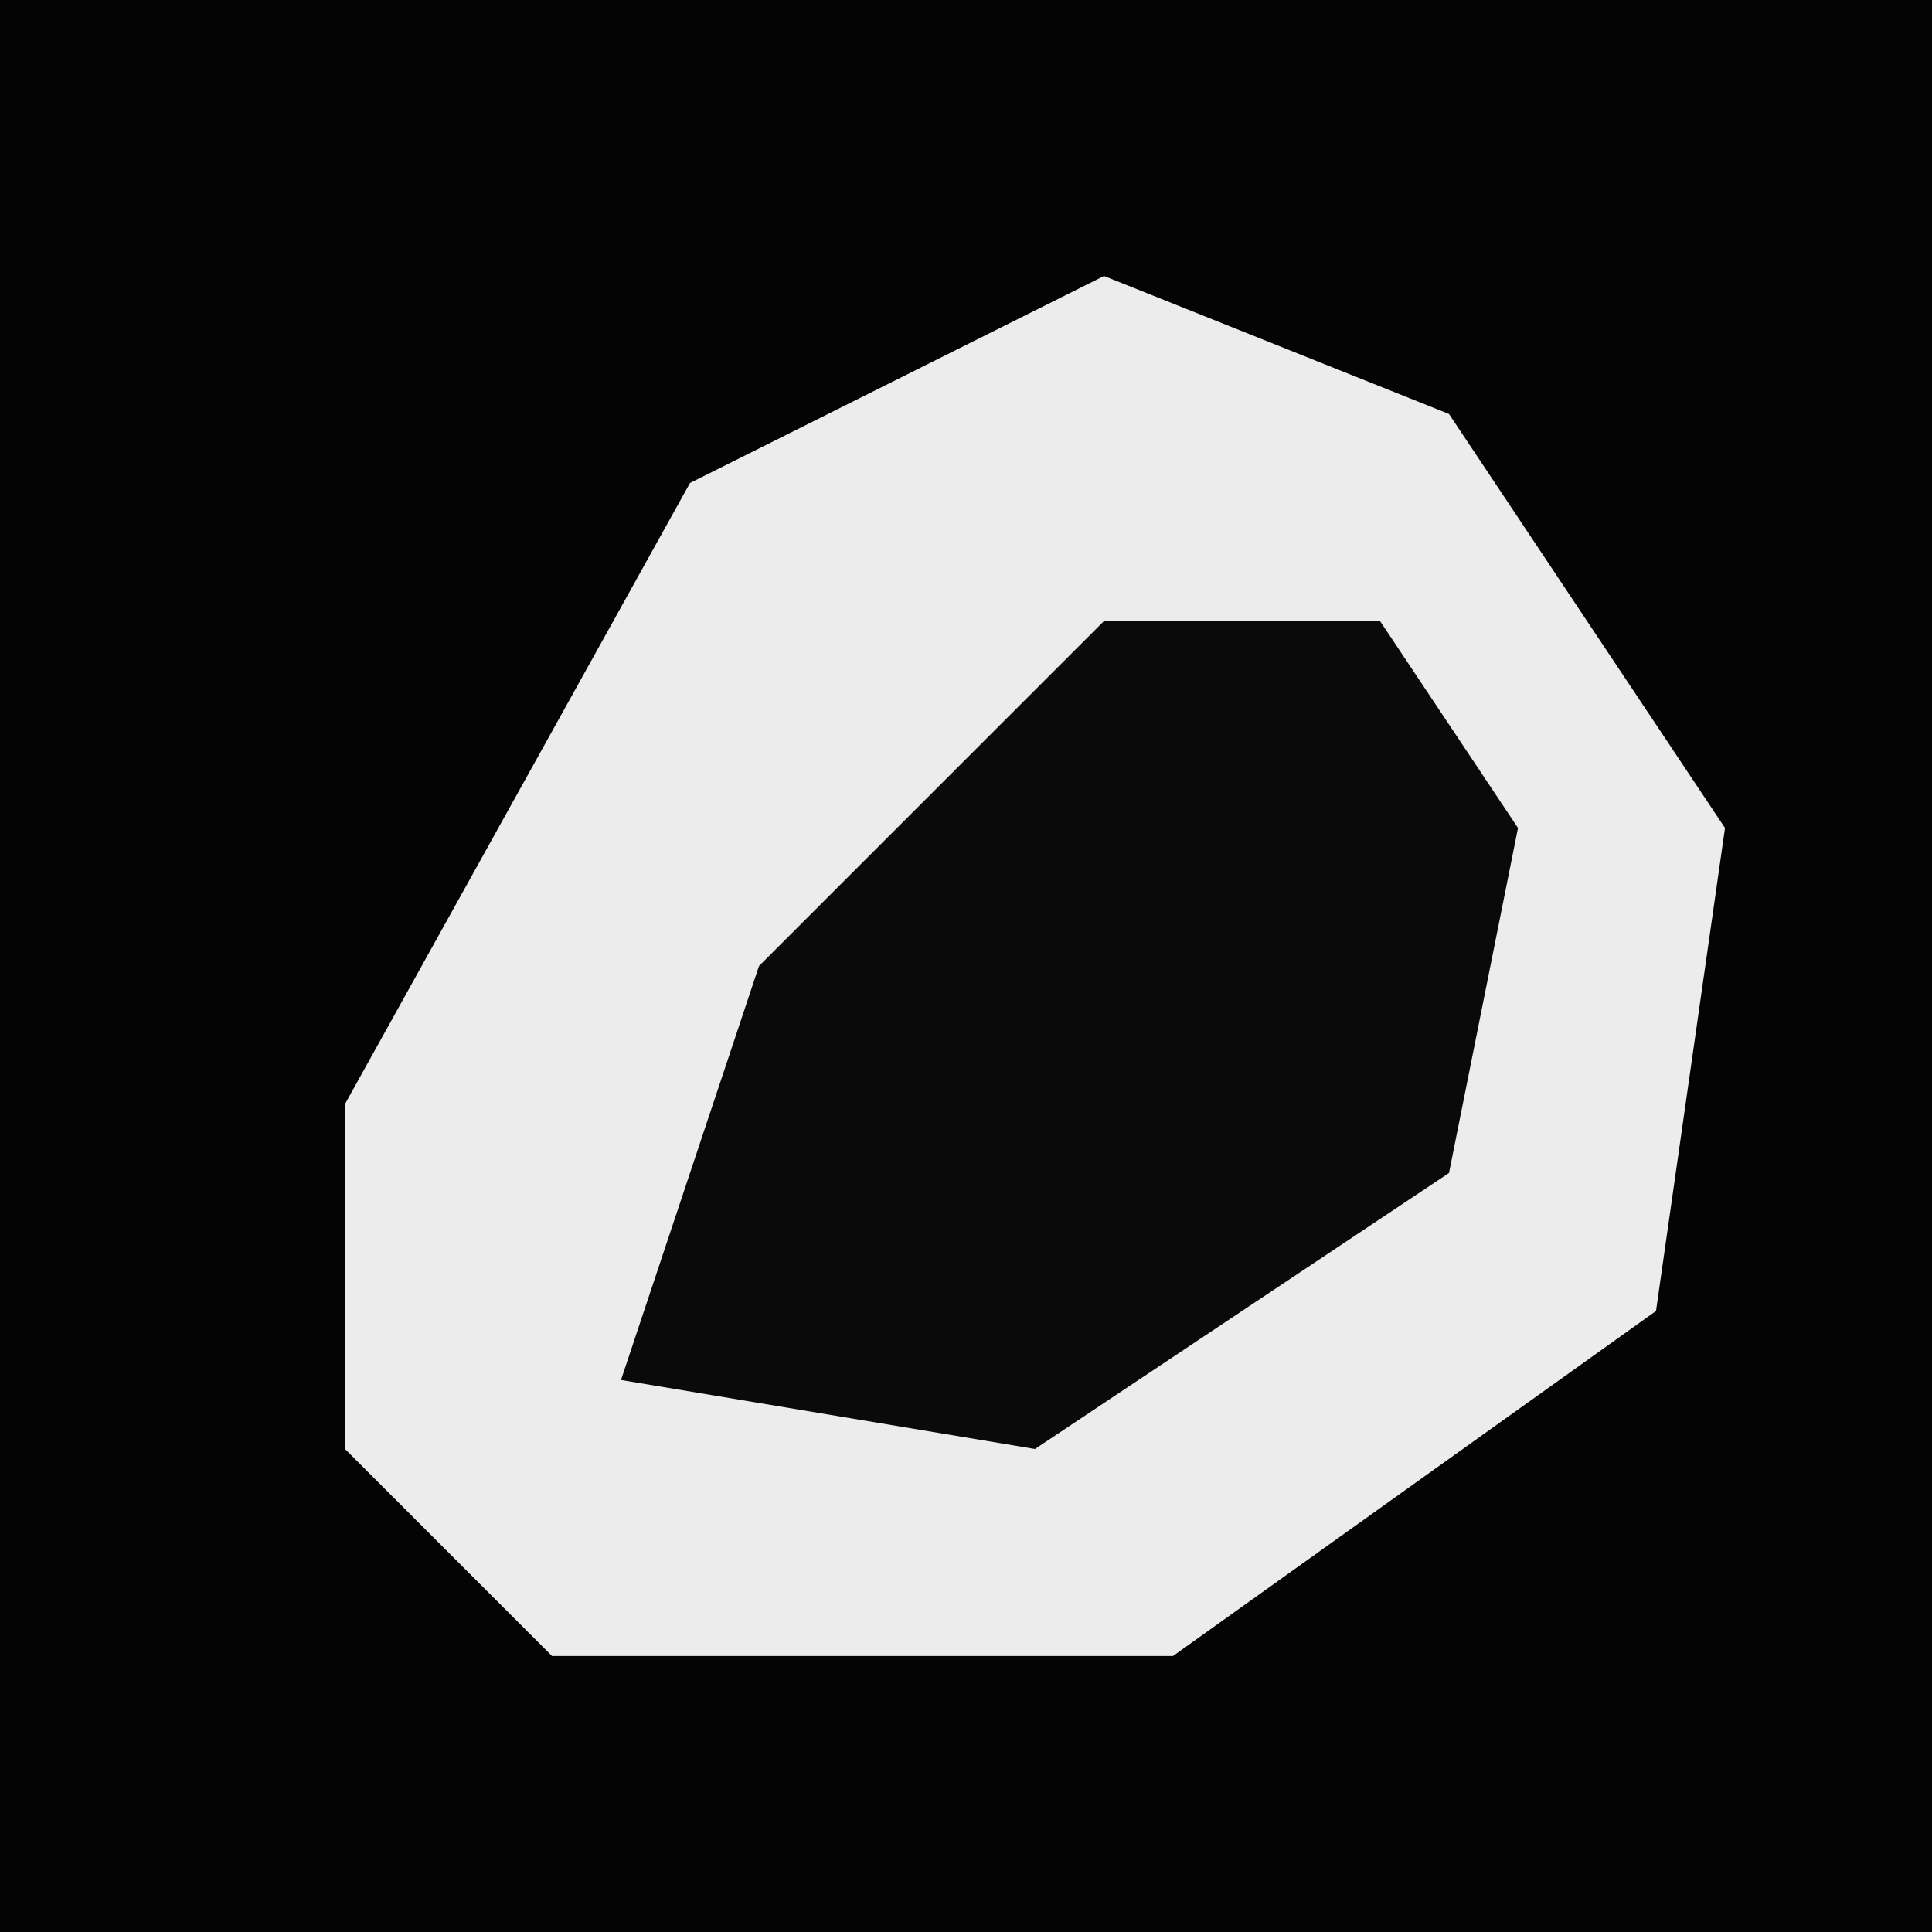 <?xml version="1.0" encoding="UTF-8"?>
<svg version="1.1" xmlns="http://www.w3.org/2000/svg" width="28" height="28">
<path d="M0,0 L28,0 L28,28 L0,28 Z " fill="#040404" transform="translate(0,0)"/>
<path d="M0,0 L5,2 L9,8 L8,15 L1,20 L-8,20 L-11,17 L-11,12 L-6,3 Z " fill="#ECECEC" transform="translate(16,4)"/>
<path d="M0,0 L4,0 L6,3 L5,8 L-1,12 L-7,11 L-5,5 Z " fill="#0A0A0A" transform="translate(16,9)"/>
</svg>
